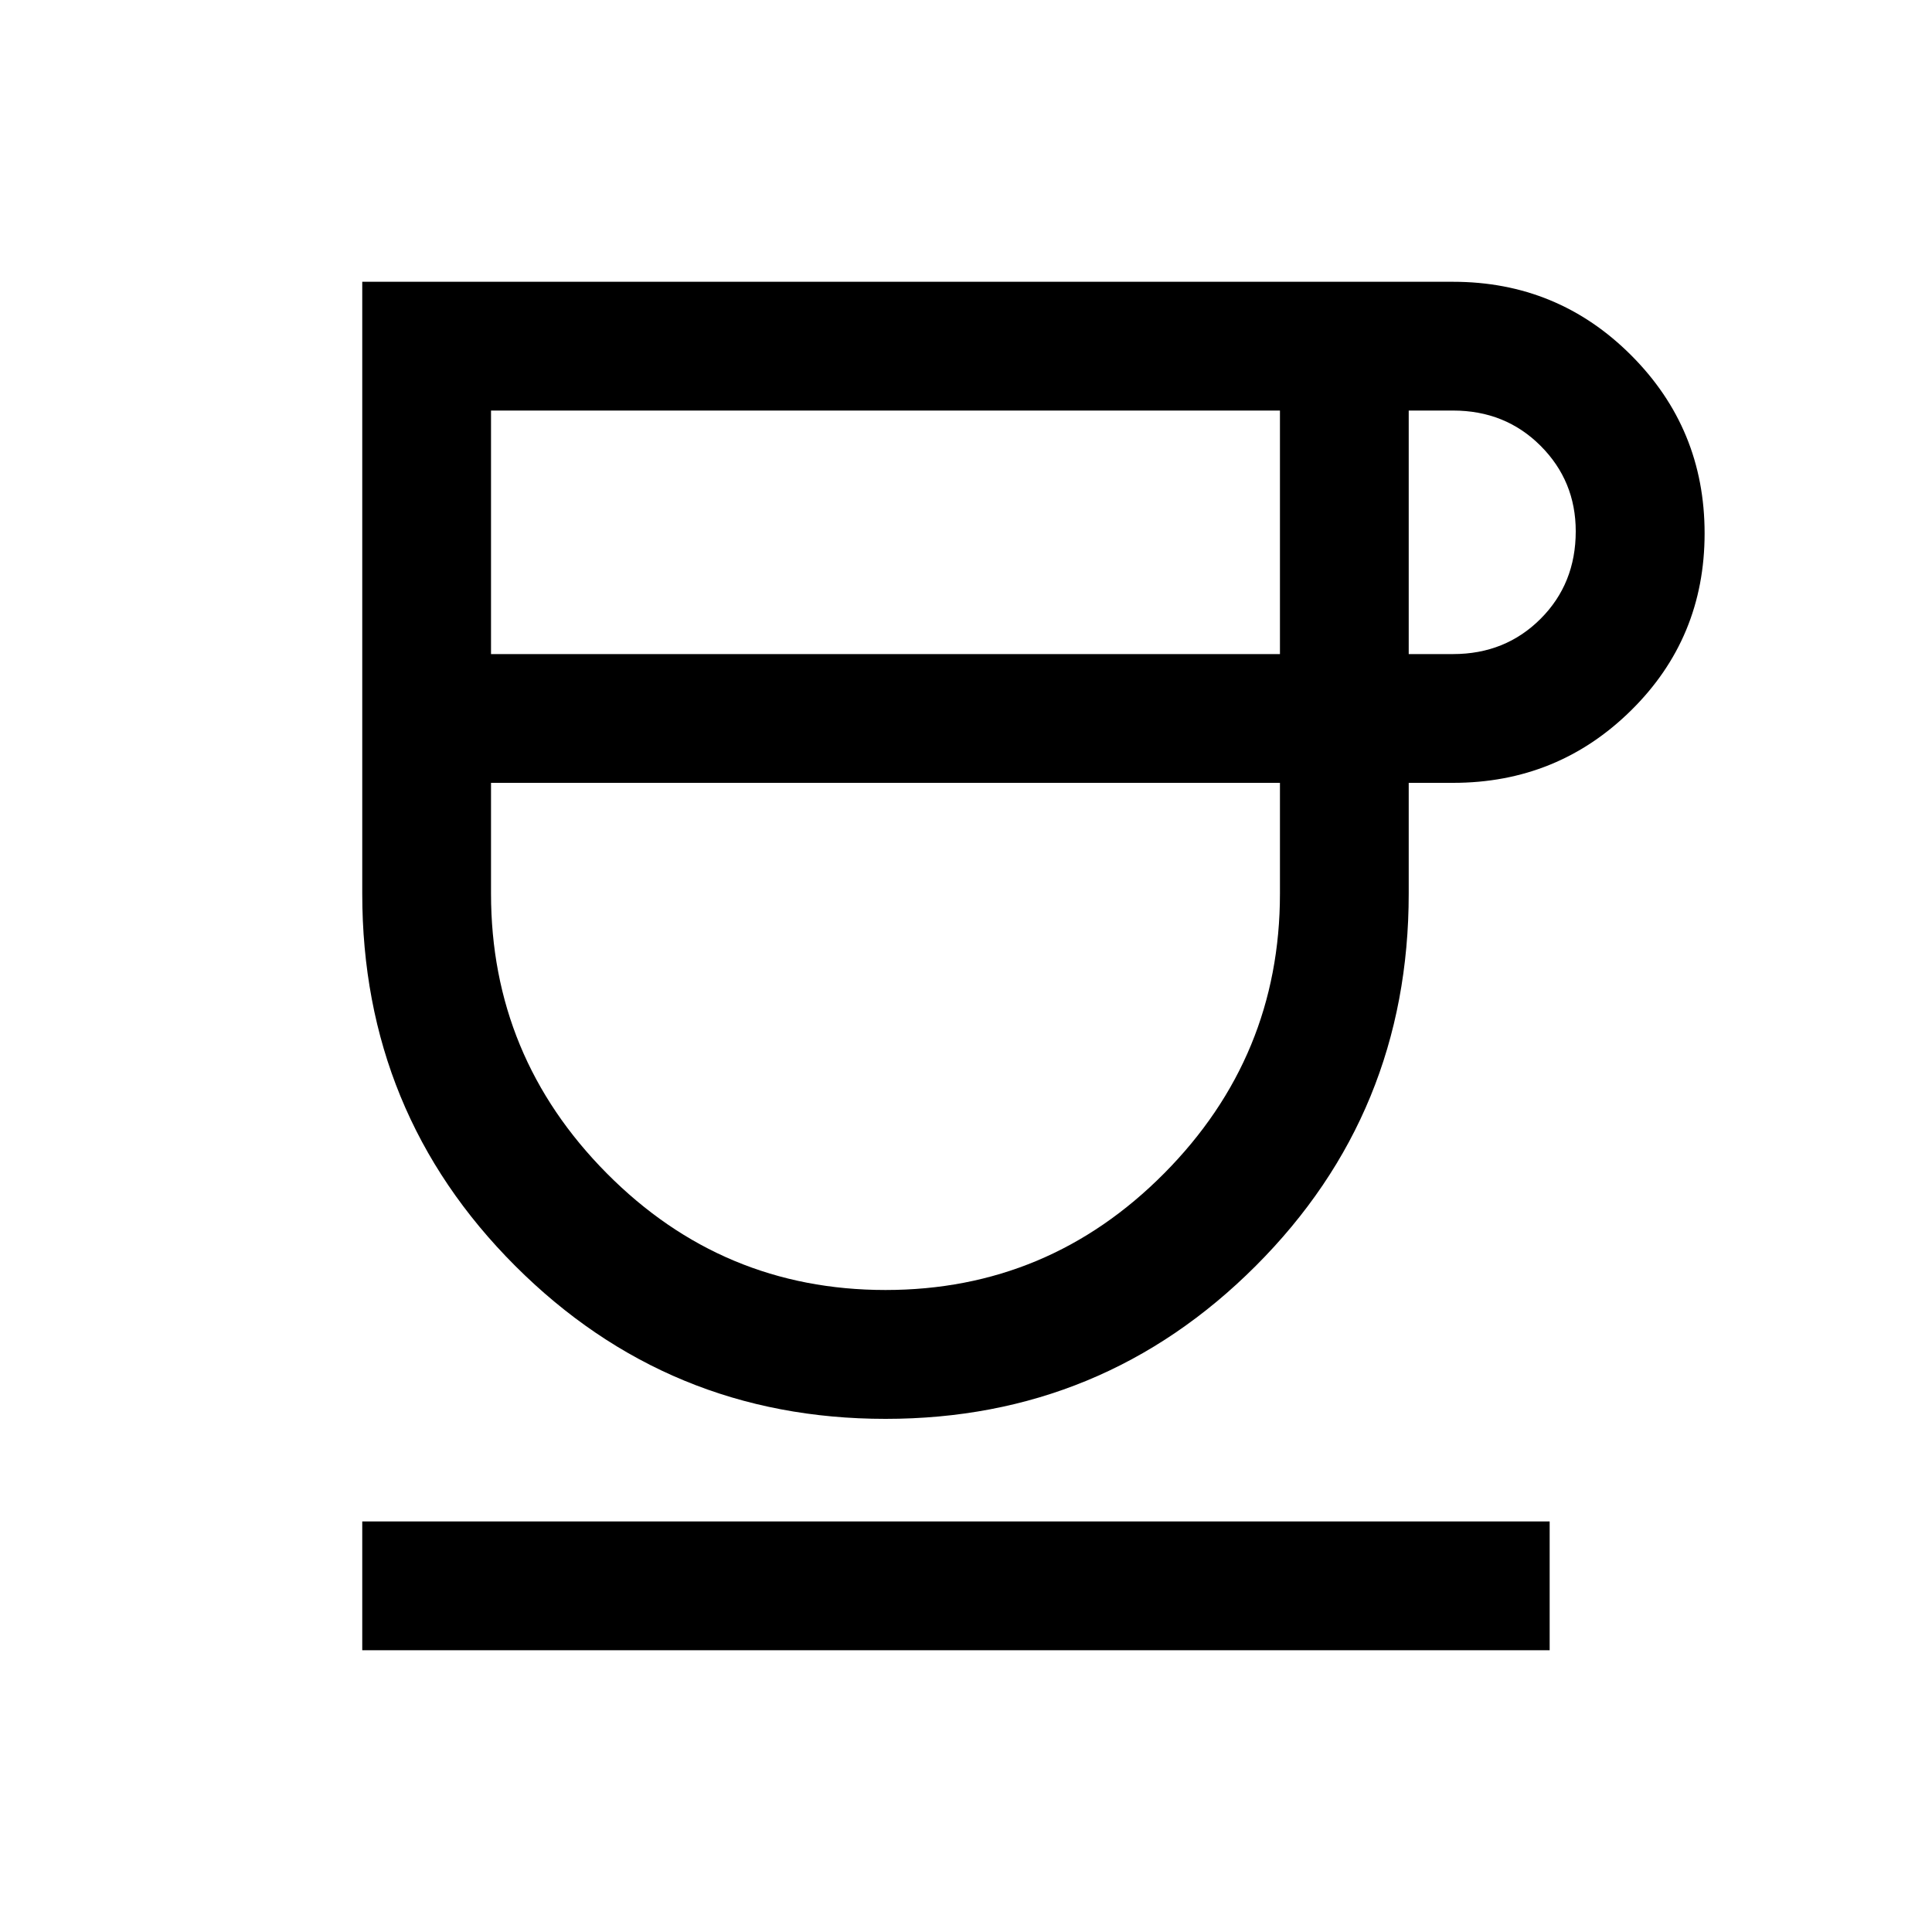 <svg xmlns="http://www.w3.org/2000/svg" height="20" width="20"><path d="M9.167 14.688Q6.917 14.688 5.333 13.104Q3.75 11.521 3.75 9.25V2.917H15.042Q16.125 2.917 16.885 3.677Q17.646 4.438 17.646 5.521Q17.646 6.604 16.885 7.354Q16.125 8.104 15.042 8.104H14.583V9.25Q14.583 11.521 13 13.104Q11.417 14.688 9.167 14.688ZM5.083 6.771H13.25V4.25H5.083ZM9.167 13.354Q10.854 13.354 12.052 12.146Q13.25 10.938 13.25 9.25V8.104H5.083V9.25Q5.083 10.938 6.281 12.146Q7.479 13.354 9.167 13.354ZM14.583 6.771H15.042Q15.583 6.771 15.948 6.406Q16.312 6.042 16.312 5.5Q16.312 4.979 15.948 4.615Q15.583 4.25 15.042 4.25H14.583ZM3.75 17.083V15.75H16.042V17.083ZM9.167 8.104Q9.167 8.104 9.167 8.104Q9.167 8.104 9.167 8.104Q9.167 8.104 9.167 8.104Q9.167 8.104 9.167 8.104Z"/></svg>